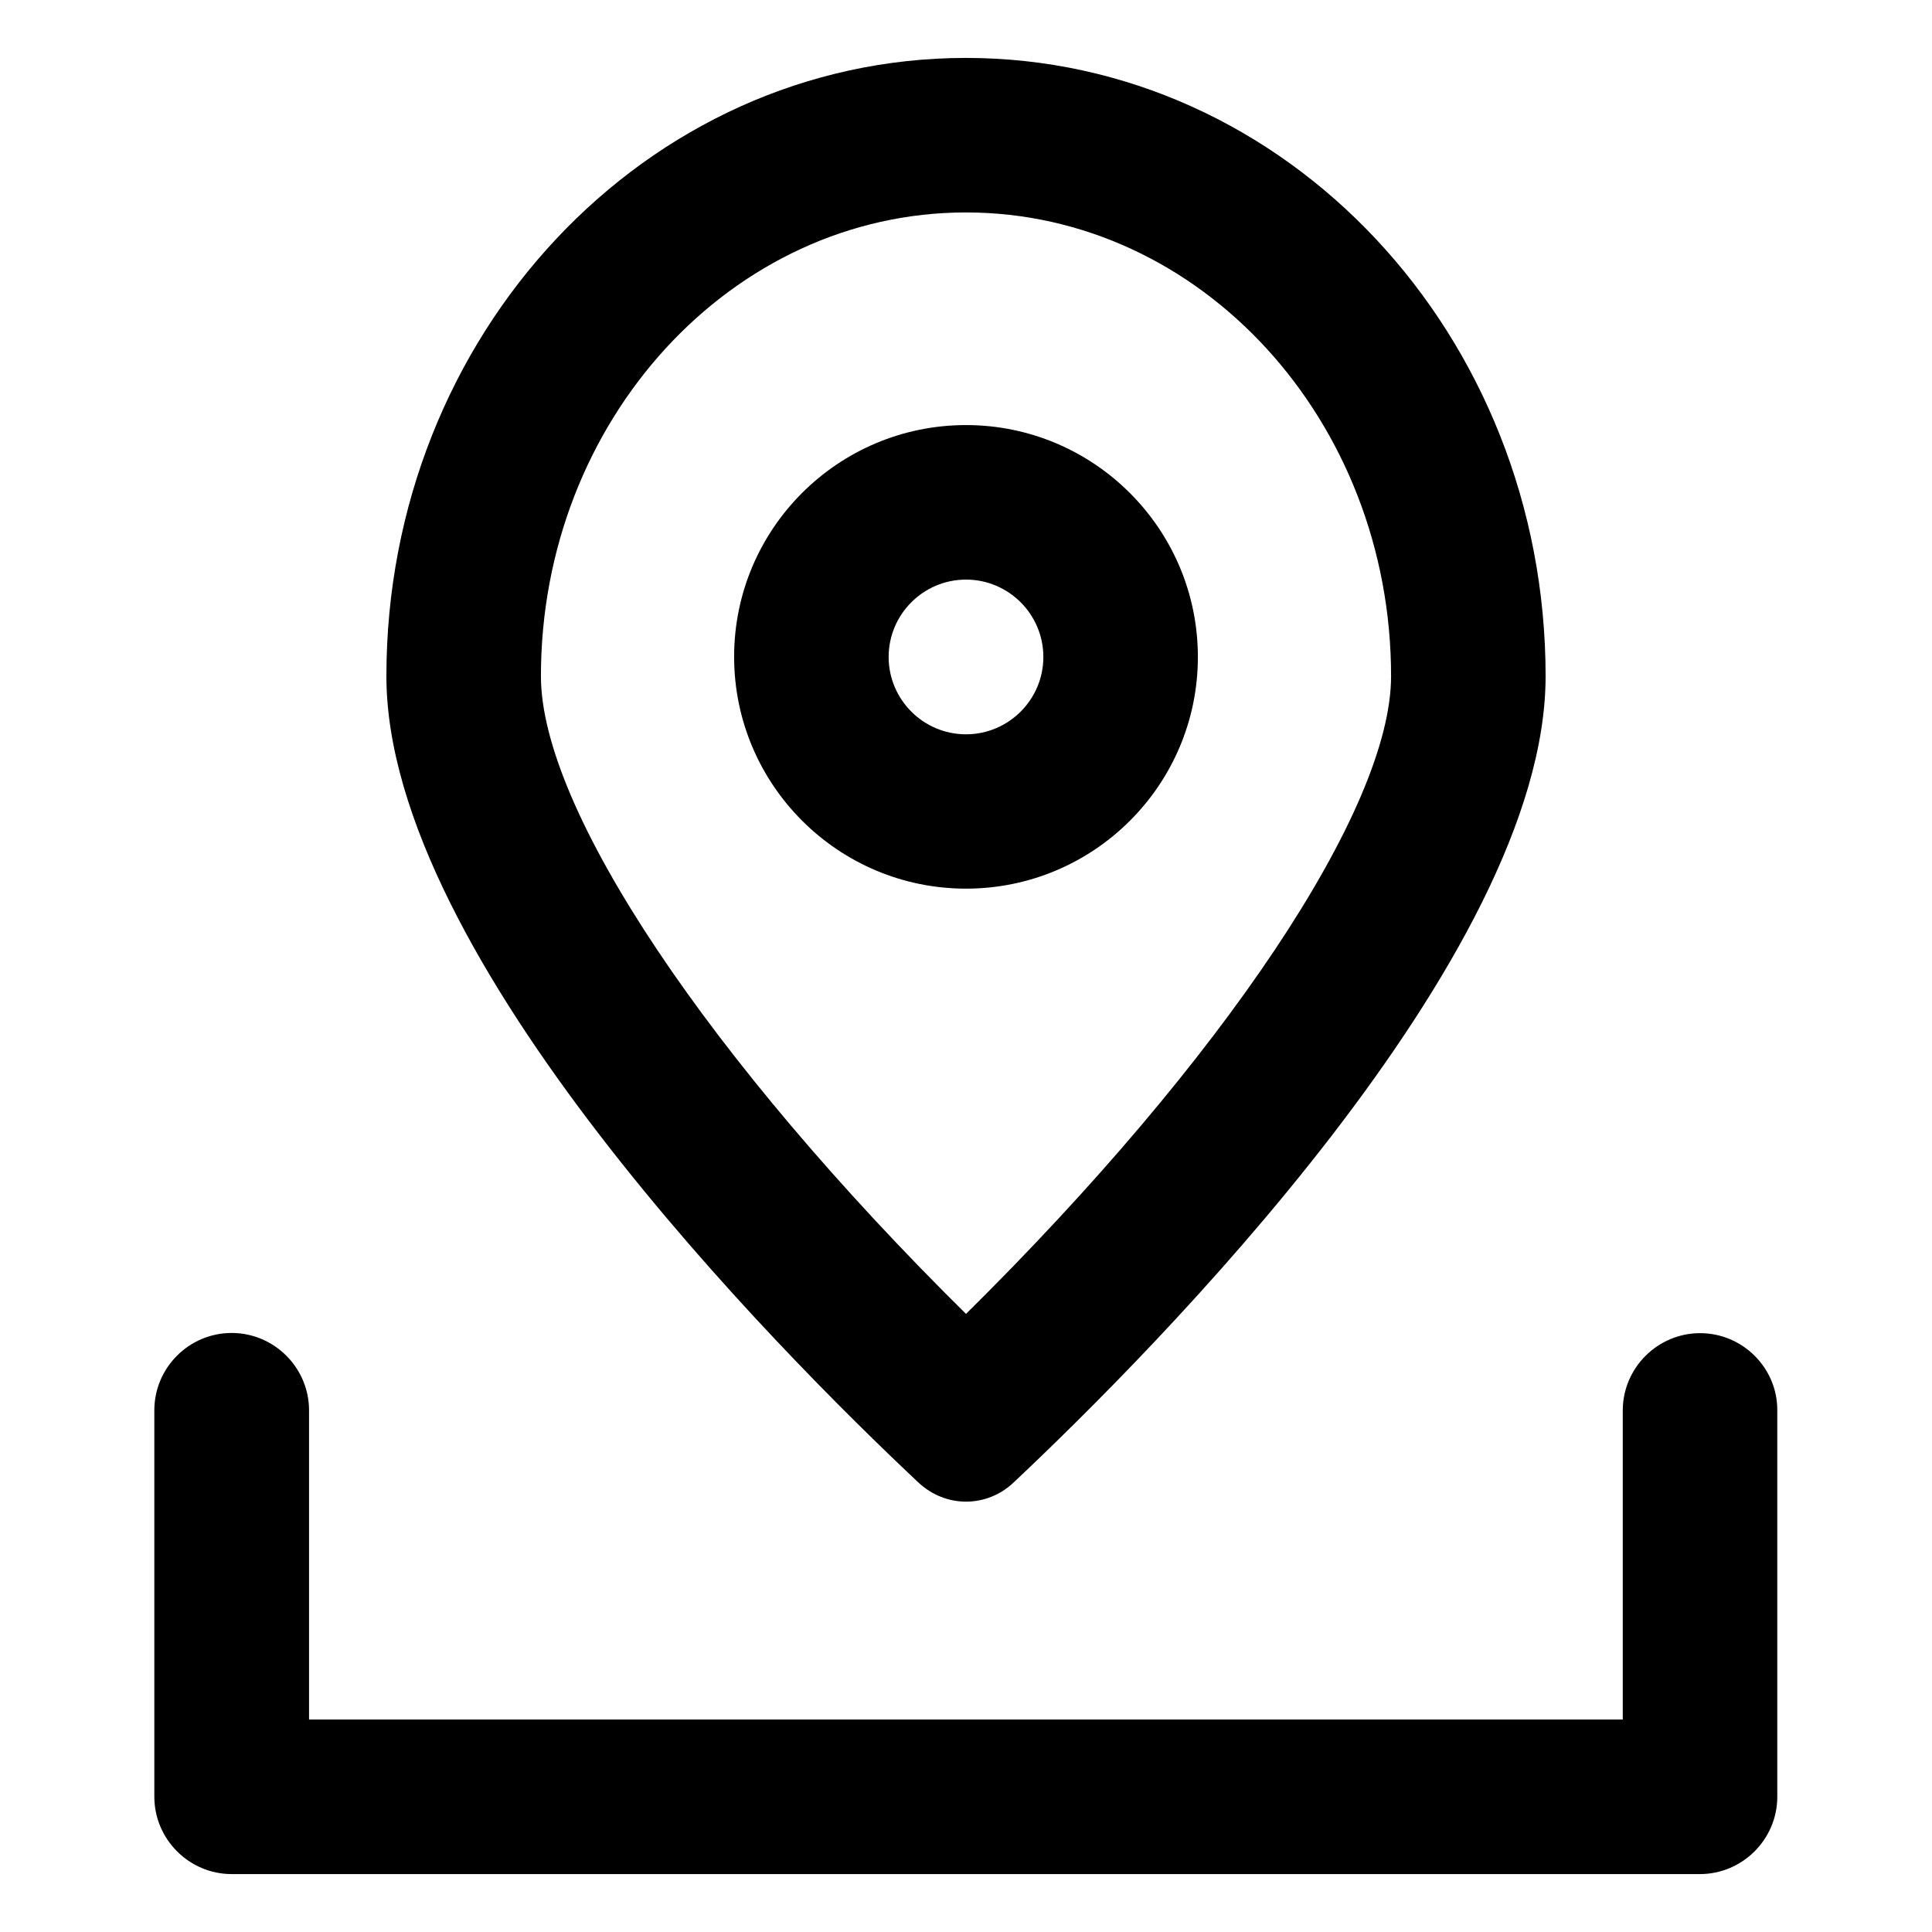 <?xml version="1.0" standalone="no"?><!DOCTYPE svg PUBLIC "-//W3C//DTD SVG 1.1//EN" "http://www.w3.org/Graphics/SVG/1.1/DTD/svg11.dtd"><svg t="1704788740065" class="icon" viewBox="0 0 1024 1024" version="1.1" xmlns="http://www.w3.org/2000/svg" p-id="13381" xmlns:xlink="http://www.w3.org/1999/xlink" width="200" height="200"><path d="M512 112.6c124.2 0 225.3 110.2 225.3 245.8 0 70.6-89.3 203.6-225.3 338C376 562 286.7 429 286.7 358.4c0-135.5 101.1-245.8 225.3-245.8m0-81.9c-169.7 0-307.2 146.7-307.2 327.7 0 149 208.1 357.9 281.8 427.2 7.3 6.9 16.4 10.3 25.4 10.3 9.1 0 18.2-3.4 25.4-10.3 73.6-69.3 281.8-278.3 281.8-427.2 0-181-137.5-327.7-307.2-327.7z" p-id="13382"></path><path d="M512 471c-67.8 0-122.9-55.1-122.9-122.9S444.2 225.3 512 225.3s122.9 55.1 122.9 122.9S579.8 471 512 471z m0-163.8c-22.6 0-41 18.4-41 41s18.4 41 41 41 41-18.4 41-41-18.4-41-41-41zM901.1 706.6c-22.5 0-41 18.4-41 41v163.8H163.8V747.5c0-22.5-18.4-41-41-41s-41 18.4-41 41v204.8c0 22.5 18.4 41 41 41H901c22.5 0 41-18.4 41-41V747.5c0.1-22.5-18.4-40.9-40.9-40.9z" p-id="13383"></path></svg>